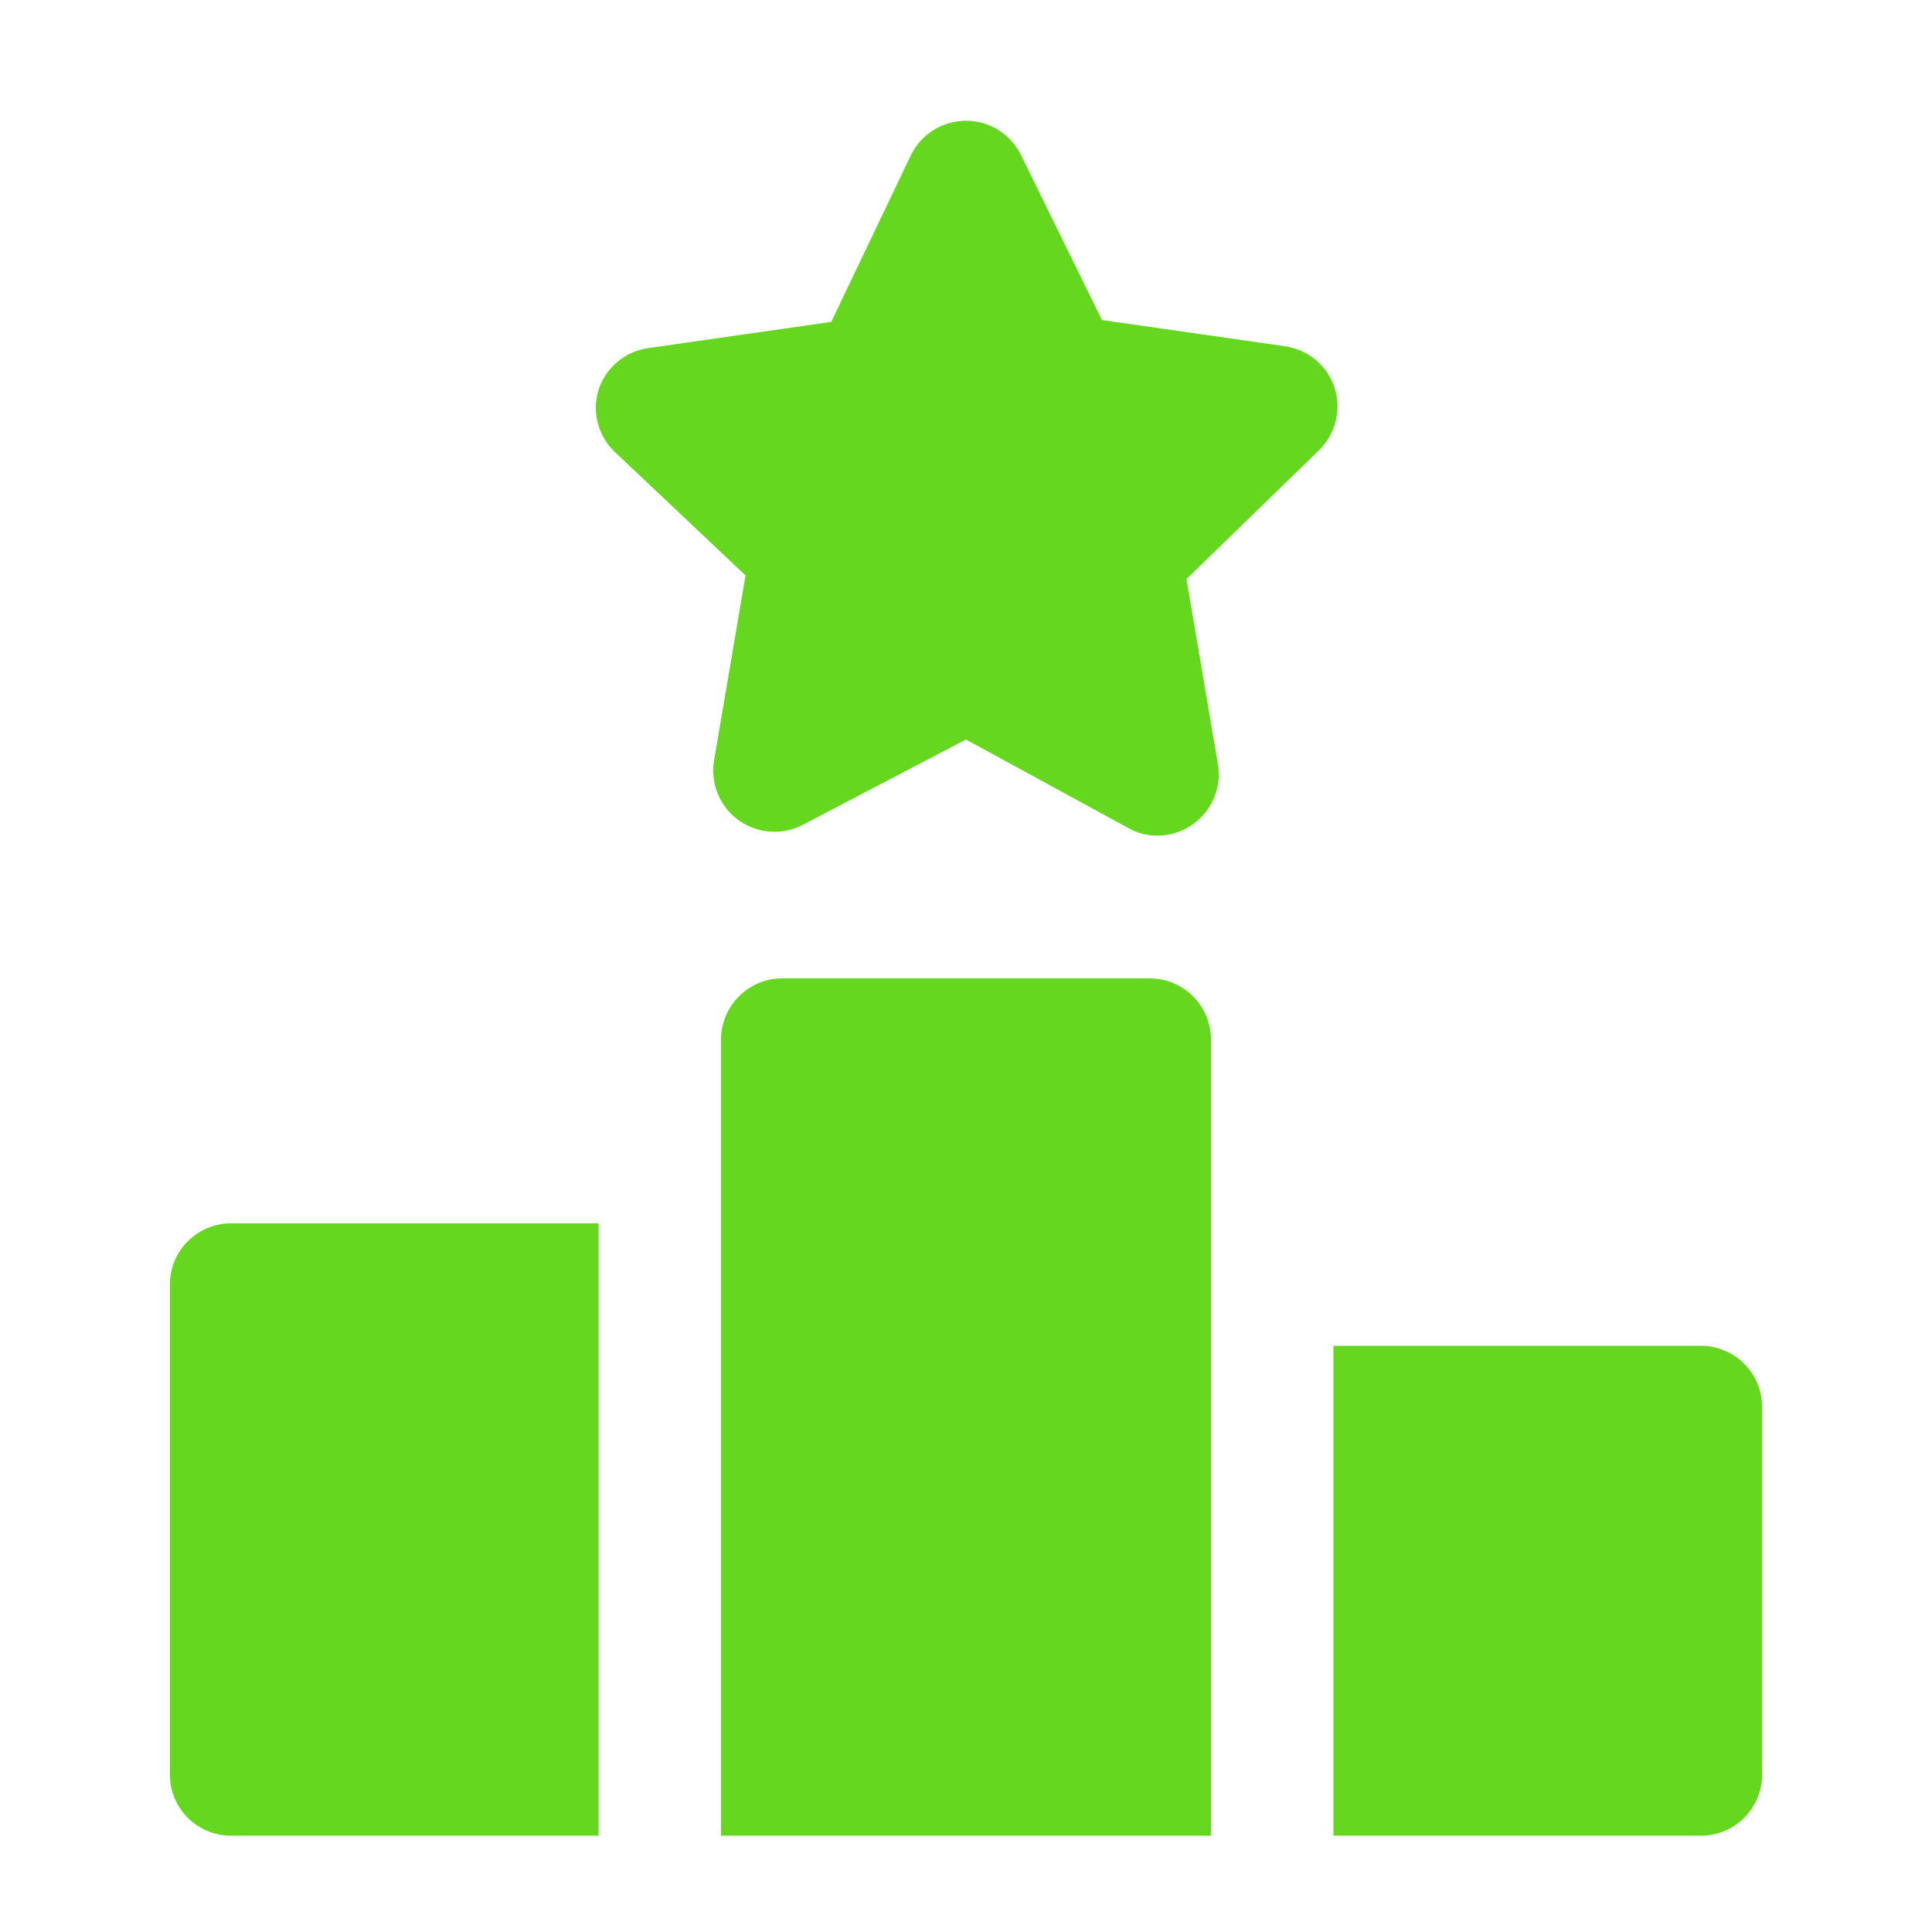<svg width="48" height="48" viewBox="0 0 48 48" fill="none" xmlns="http://www.w3.org/2000/svg">
<path d="M32.749 11.207L29.478 14.387L30.254 18.952C30.308 19.237 30.279 19.532 30.172 19.801C30.064 20.071 29.881 20.304 29.645 20.473C29.384 20.662 29.07 20.763 28.747 20.762C28.502 20.763 28.261 20.7 28.047 20.58L24 18.373L19.953 20.488C19.703 20.621 19.421 20.681 19.139 20.662C18.857 20.643 18.586 20.546 18.355 20.382C18.119 20.213 17.937 19.98 17.829 19.71C17.721 19.44 17.693 19.146 17.747 18.86L18.523 14.296L15.252 11.207C15.056 11.012 14.917 10.767 14.85 10.499C14.783 10.231 14.79 9.95 14.871 9.686C14.958 9.417 15.118 9.178 15.333 8.996C15.548 8.813 15.81 8.694 16.088 8.651L20.653 7.997L22.631 3.858C22.756 3.601 22.95 3.384 23.192 3.232C23.434 3.081 23.714 3 24 3C24.286 3 24.566 3.081 24.808 3.232C25.05 3.384 25.245 3.601 25.37 3.858L27.378 7.951L31.942 8.605C32.221 8.648 32.483 8.767 32.698 8.95C32.913 9.133 33.073 9.372 33.16 9.64C33.246 9.913 33.253 10.206 33.18 10.483C33.108 10.76 32.958 11.011 32.749 11.207ZM28.565 24.307H19.436C19.032 24.307 18.645 24.468 18.36 24.753C18.075 25.038 17.914 25.425 17.914 25.829V45.608H30.086V25.829C30.086 25.425 29.926 25.038 29.641 24.753C29.355 24.468 28.968 24.307 28.565 24.307ZM4.221 31.915V44.087C4.221 44.49 4.381 44.877 4.666 45.163C4.952 45.448 5.339 45.608 5.742 45.608H14.871V30.393H5.742C5.339 30.393 4.952 30.554 4.666 30.839C4.381 31.124 4.221 31.511 4.221 31.915ZM42.258 33.436H33.129V45.608H42.258C42.662 45.608 43.049 45.448 43.334 45.163C43.62 44.877 43.78 44.49 43.78 44.087V34.958C43.78 34.554 43.62 34.167 43.334 33.882C43.049 33.597 42.662 33.436 42.258 33.436Z" fill="#64D71E"/>
</svg>

